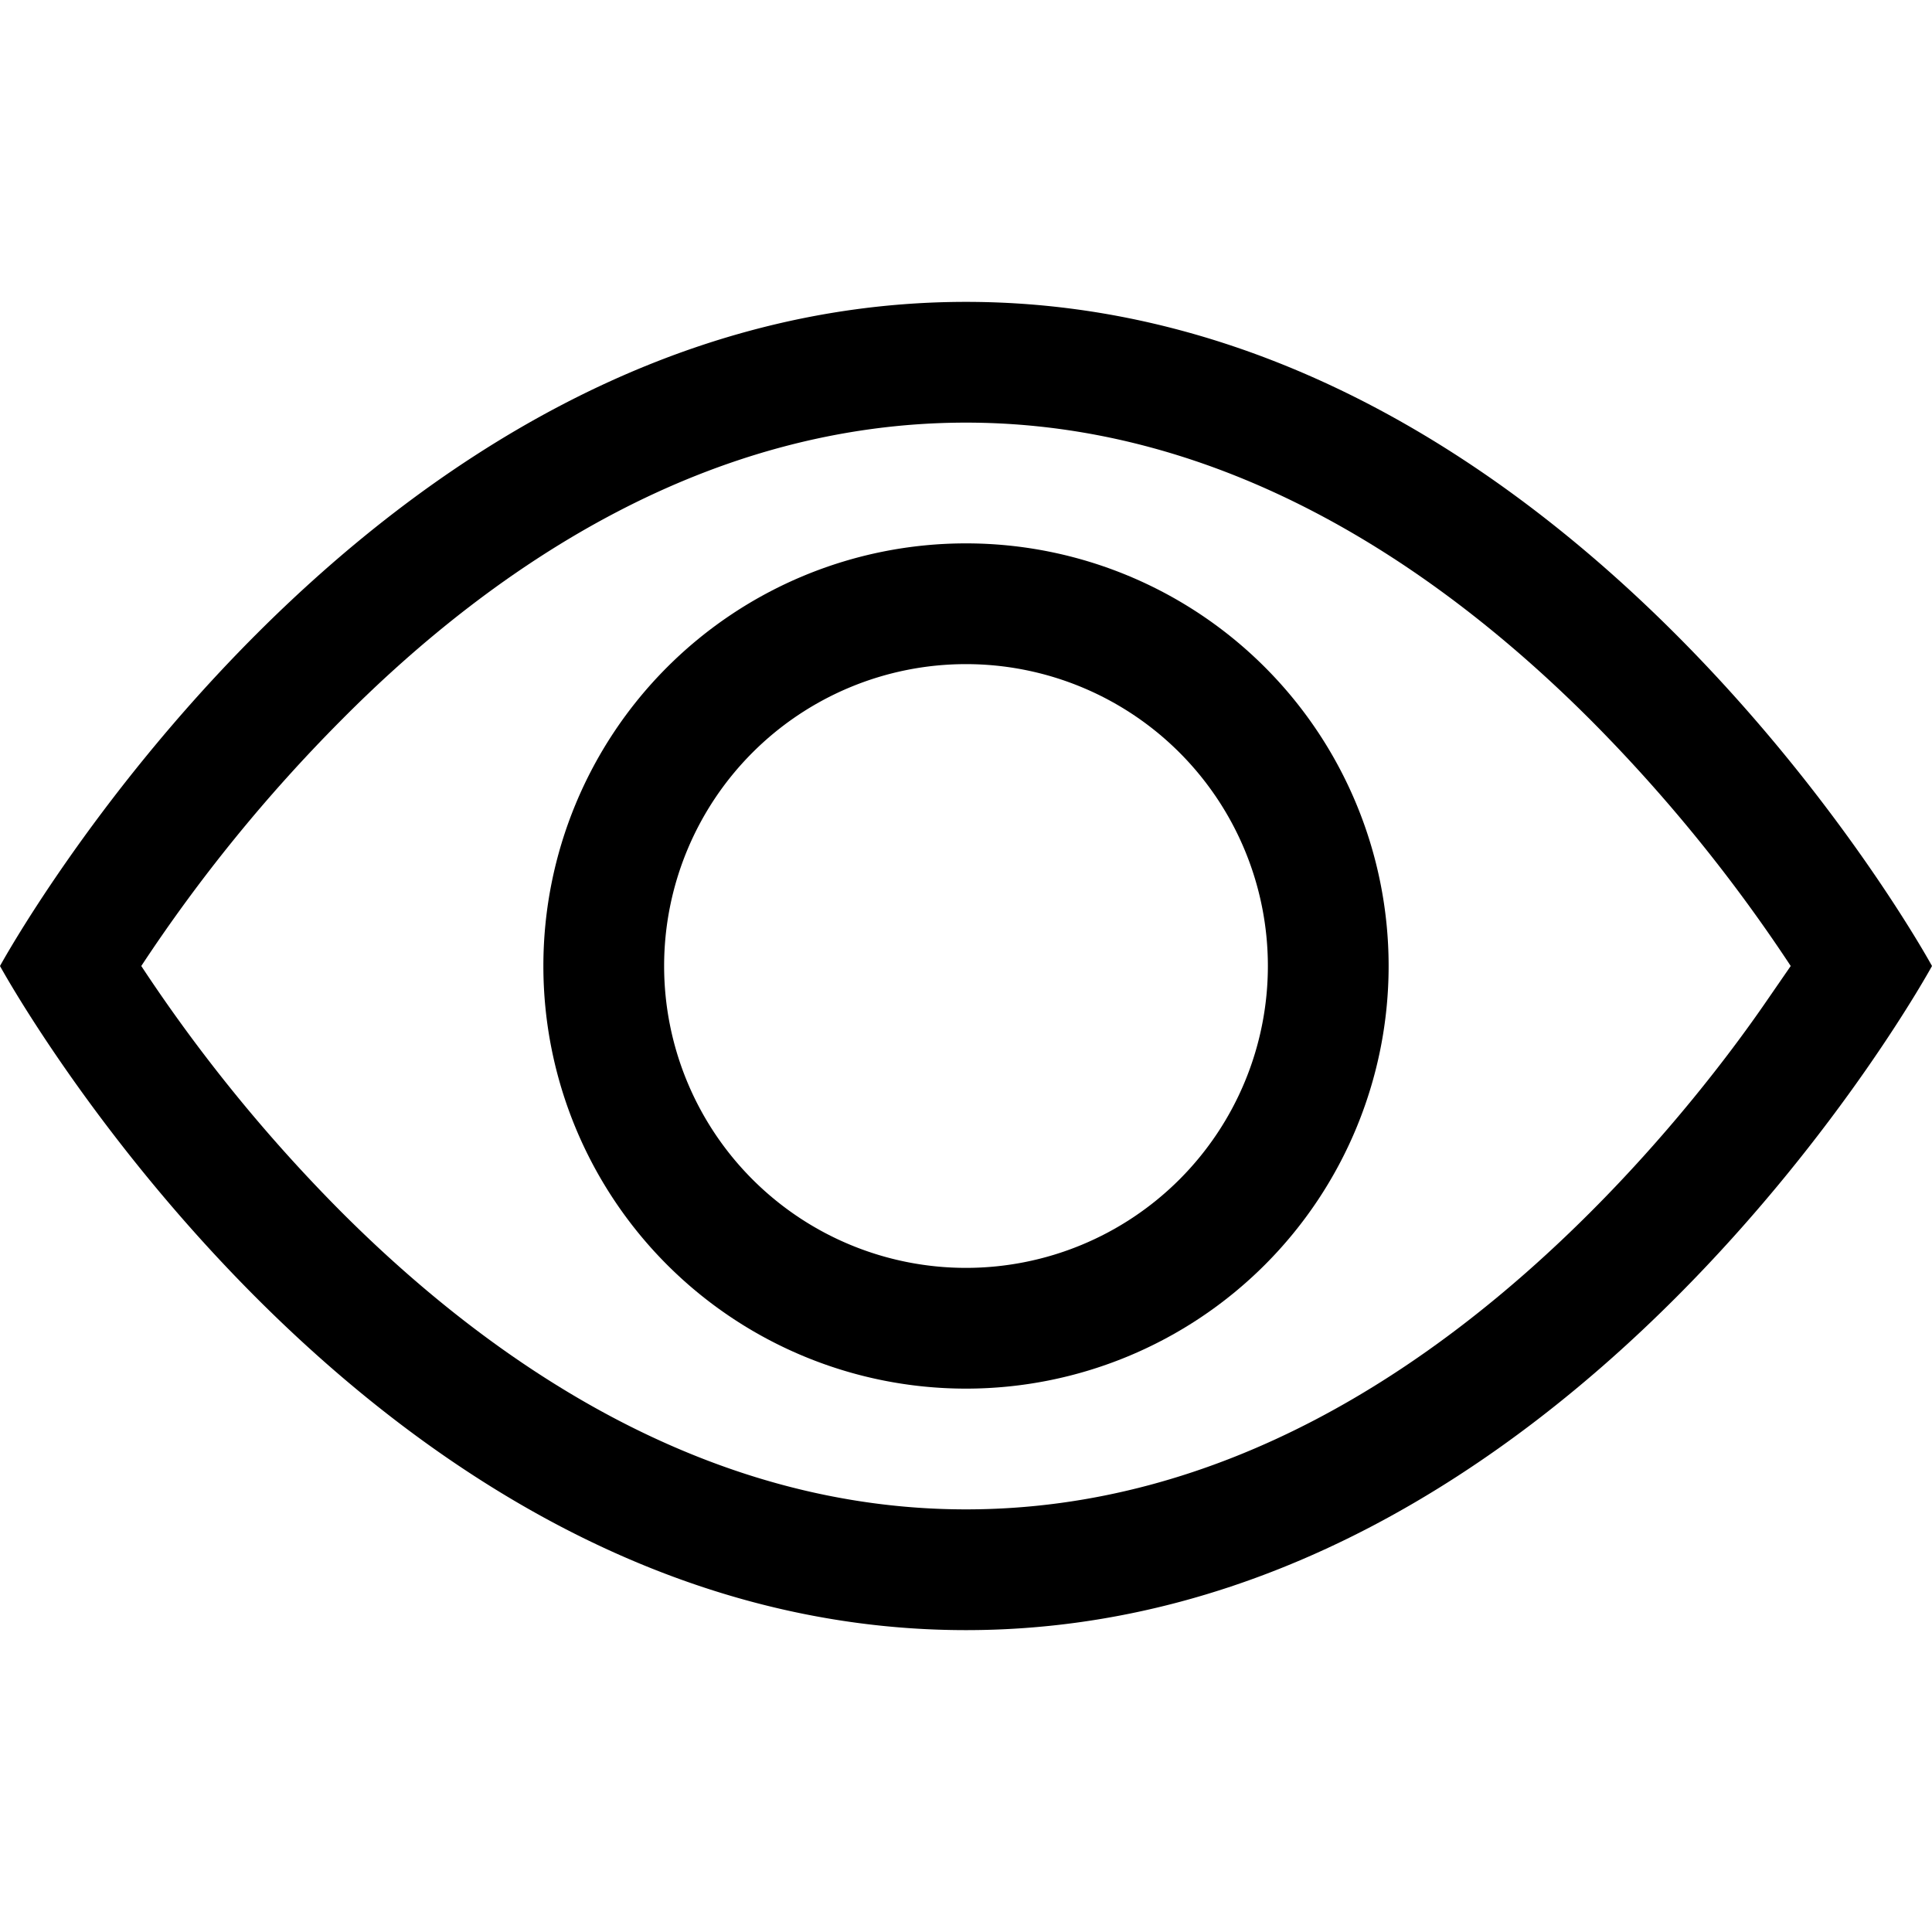<svg xmlns="http://www.w3.org/2000/svg" width="16" height="16" fill="currentColor" class="bi bi-eye"><path d="M16 8s-3-5.5-8-5.5S0 8 0 8s3 5.5 8 5.5S16 8 16 8zM1.17 8a13.13 13.13 0 0 1 1.66-2.04C4.12 4.66 5.88 3.5 8 3.5s3.88 1.17 5.17 2.46A13.13 13.13 0 0 1 14.83 8l-.2.29c-.33.48-.83 1.12-1.46 1.75-1.3 1.3-3.05 2.46-5.17 2.46s-3.88-1.17-5.17-2.46A13.13 13.13 0 0 1 1.17 8z"/><path d="M8 5.5a2.5 2.5 0 1 0 0 5 2.5 2.5 0 0 0 0-5zM4.5 8a3.5 3.5 0 1 1 7 0 3.5 3.5 0 0 1-7 0z"/></svg>